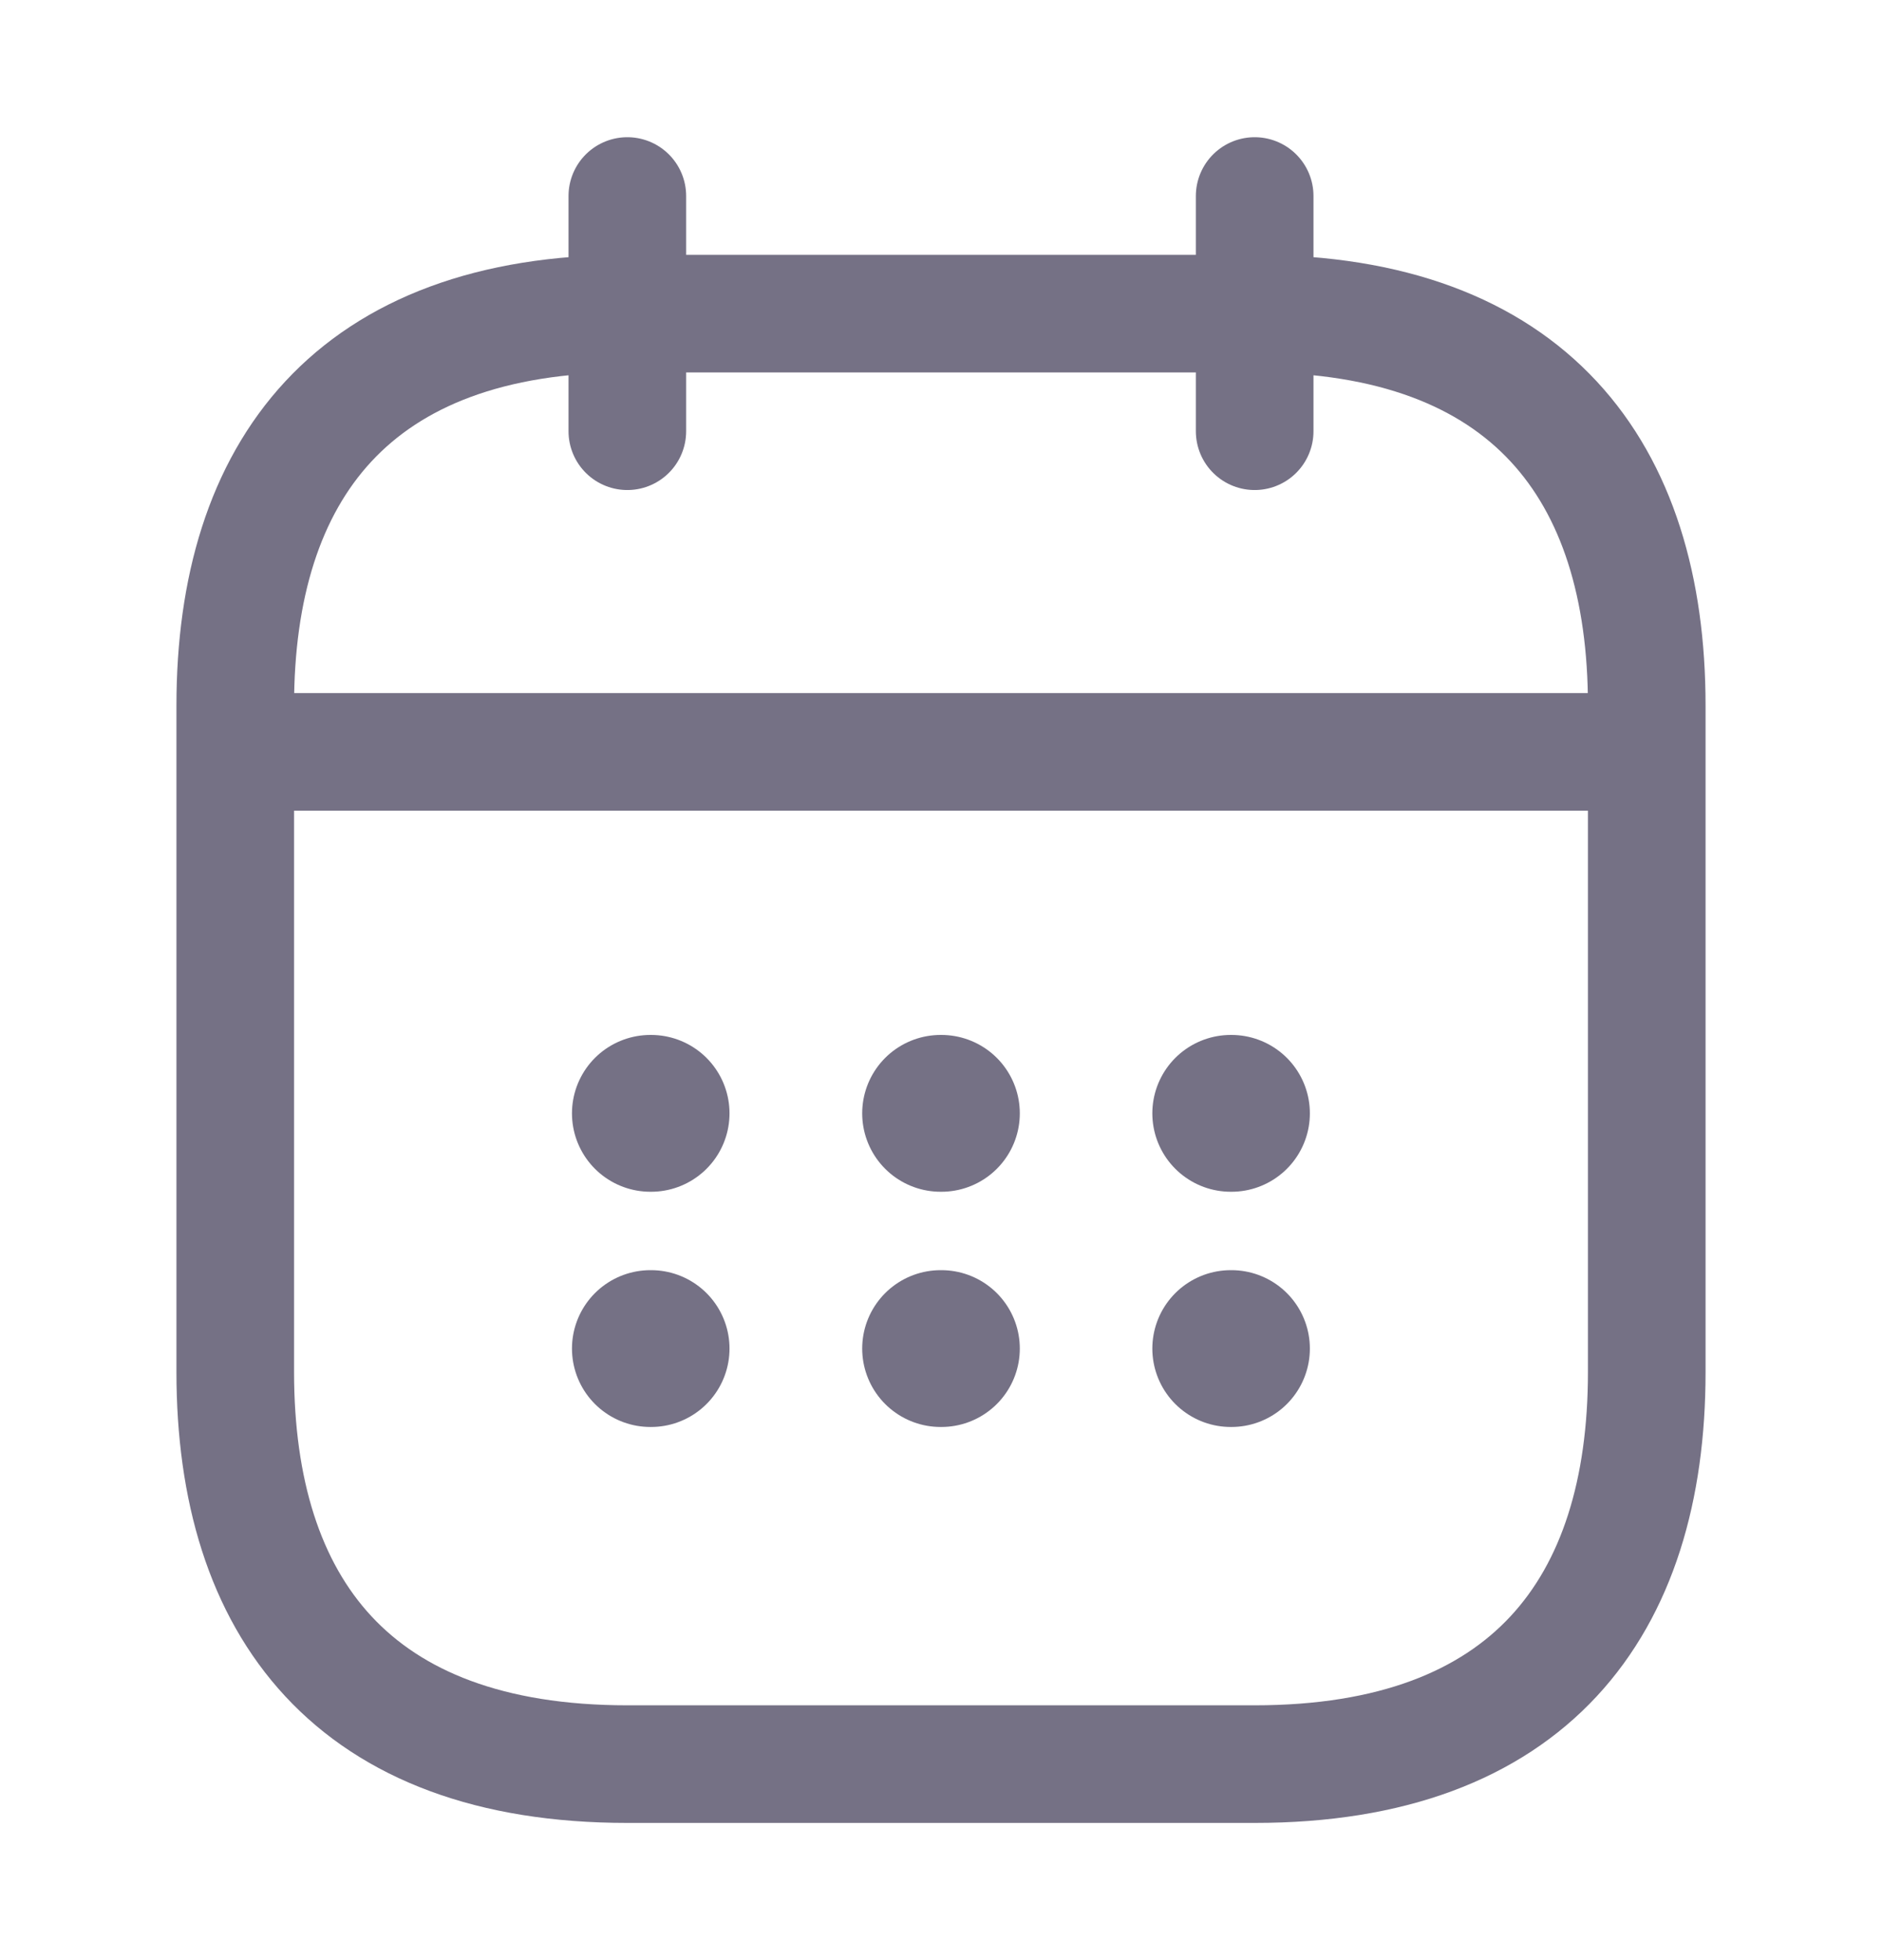 <svg width="24" height="25" viewBox="0 0 24 25" fill="none" xmlns="http://www.w3.org/2000/svg">
<g id="vuesax/linear/calendar">
<g id="calendar">
<path id="Vector" d="M8 2.5V5.5" stroke="#757185" stroke-width="1.5" stroke-miterlimit="10" stroke-linecap="round" stroke-linejoin="round"/>
<path id="Vector_2" d="M16 2.5V5.5" stroke="#757185" stroke-width="1.5" stroke-miterlimit="10" stroke-linecap="round" stroke-linejoin="round"/>
<path id="Vector_3" d="M3.5 9.59H20.5" stroke="#757185" stroke-width="1.5" stroke-miterlimit="10" stroke-linecap="round" stroke-linejoin="round"/>
<path id="Vector_4" d="M21 9V17.5C21 20.5 19.5 22.5 16 22.5H8C4.5 22.5 3 20.5 3 17.5V9C3 6 4.5 4 8 4H16C19.5 4 21 6 21 9Z" stroke="#757185" stroke-width="1.5" stroke-miterlimit="10" stroke-linecap="round" stroke-linejoin="round"/>
<path id="Vector_5" d="M15.695 14.2H15.704" stroke="#757185" stroke-width="2" stroke-linecap="round" stroke-linejoin="round"/>
<path id="Vector_6" d="M15.695 17.2H15.704" stroke="#757185" stroke-width="2" stroke-linecap="round" stroke-linejoin="round"/>
<path id="Vector_7" d="M11.995 14.2H12.005" stroke="#757185" stroke-width="2" stroke-linecap="round" stroke-linejoin="round"/>
<path id="Vector_8" d="M11.995 17.2H12.005" stroke="#757185" stroke-width="2" stroke-linecap="round" stroke-linejoin="round"/>
<path id="Vector_9" d="M8.294 14.2H8.303" stroke="#757185" stroke-width="2" stroke-linecap="round" stroke-linejoin="round"/>
<path id="Vector_10" d="M8.294 17.2H8.303" stroke="#757185" stroke-width="2" stroke-linecap="round" stroke-linejoin="round"/>
</g>
</g>
</svg>
